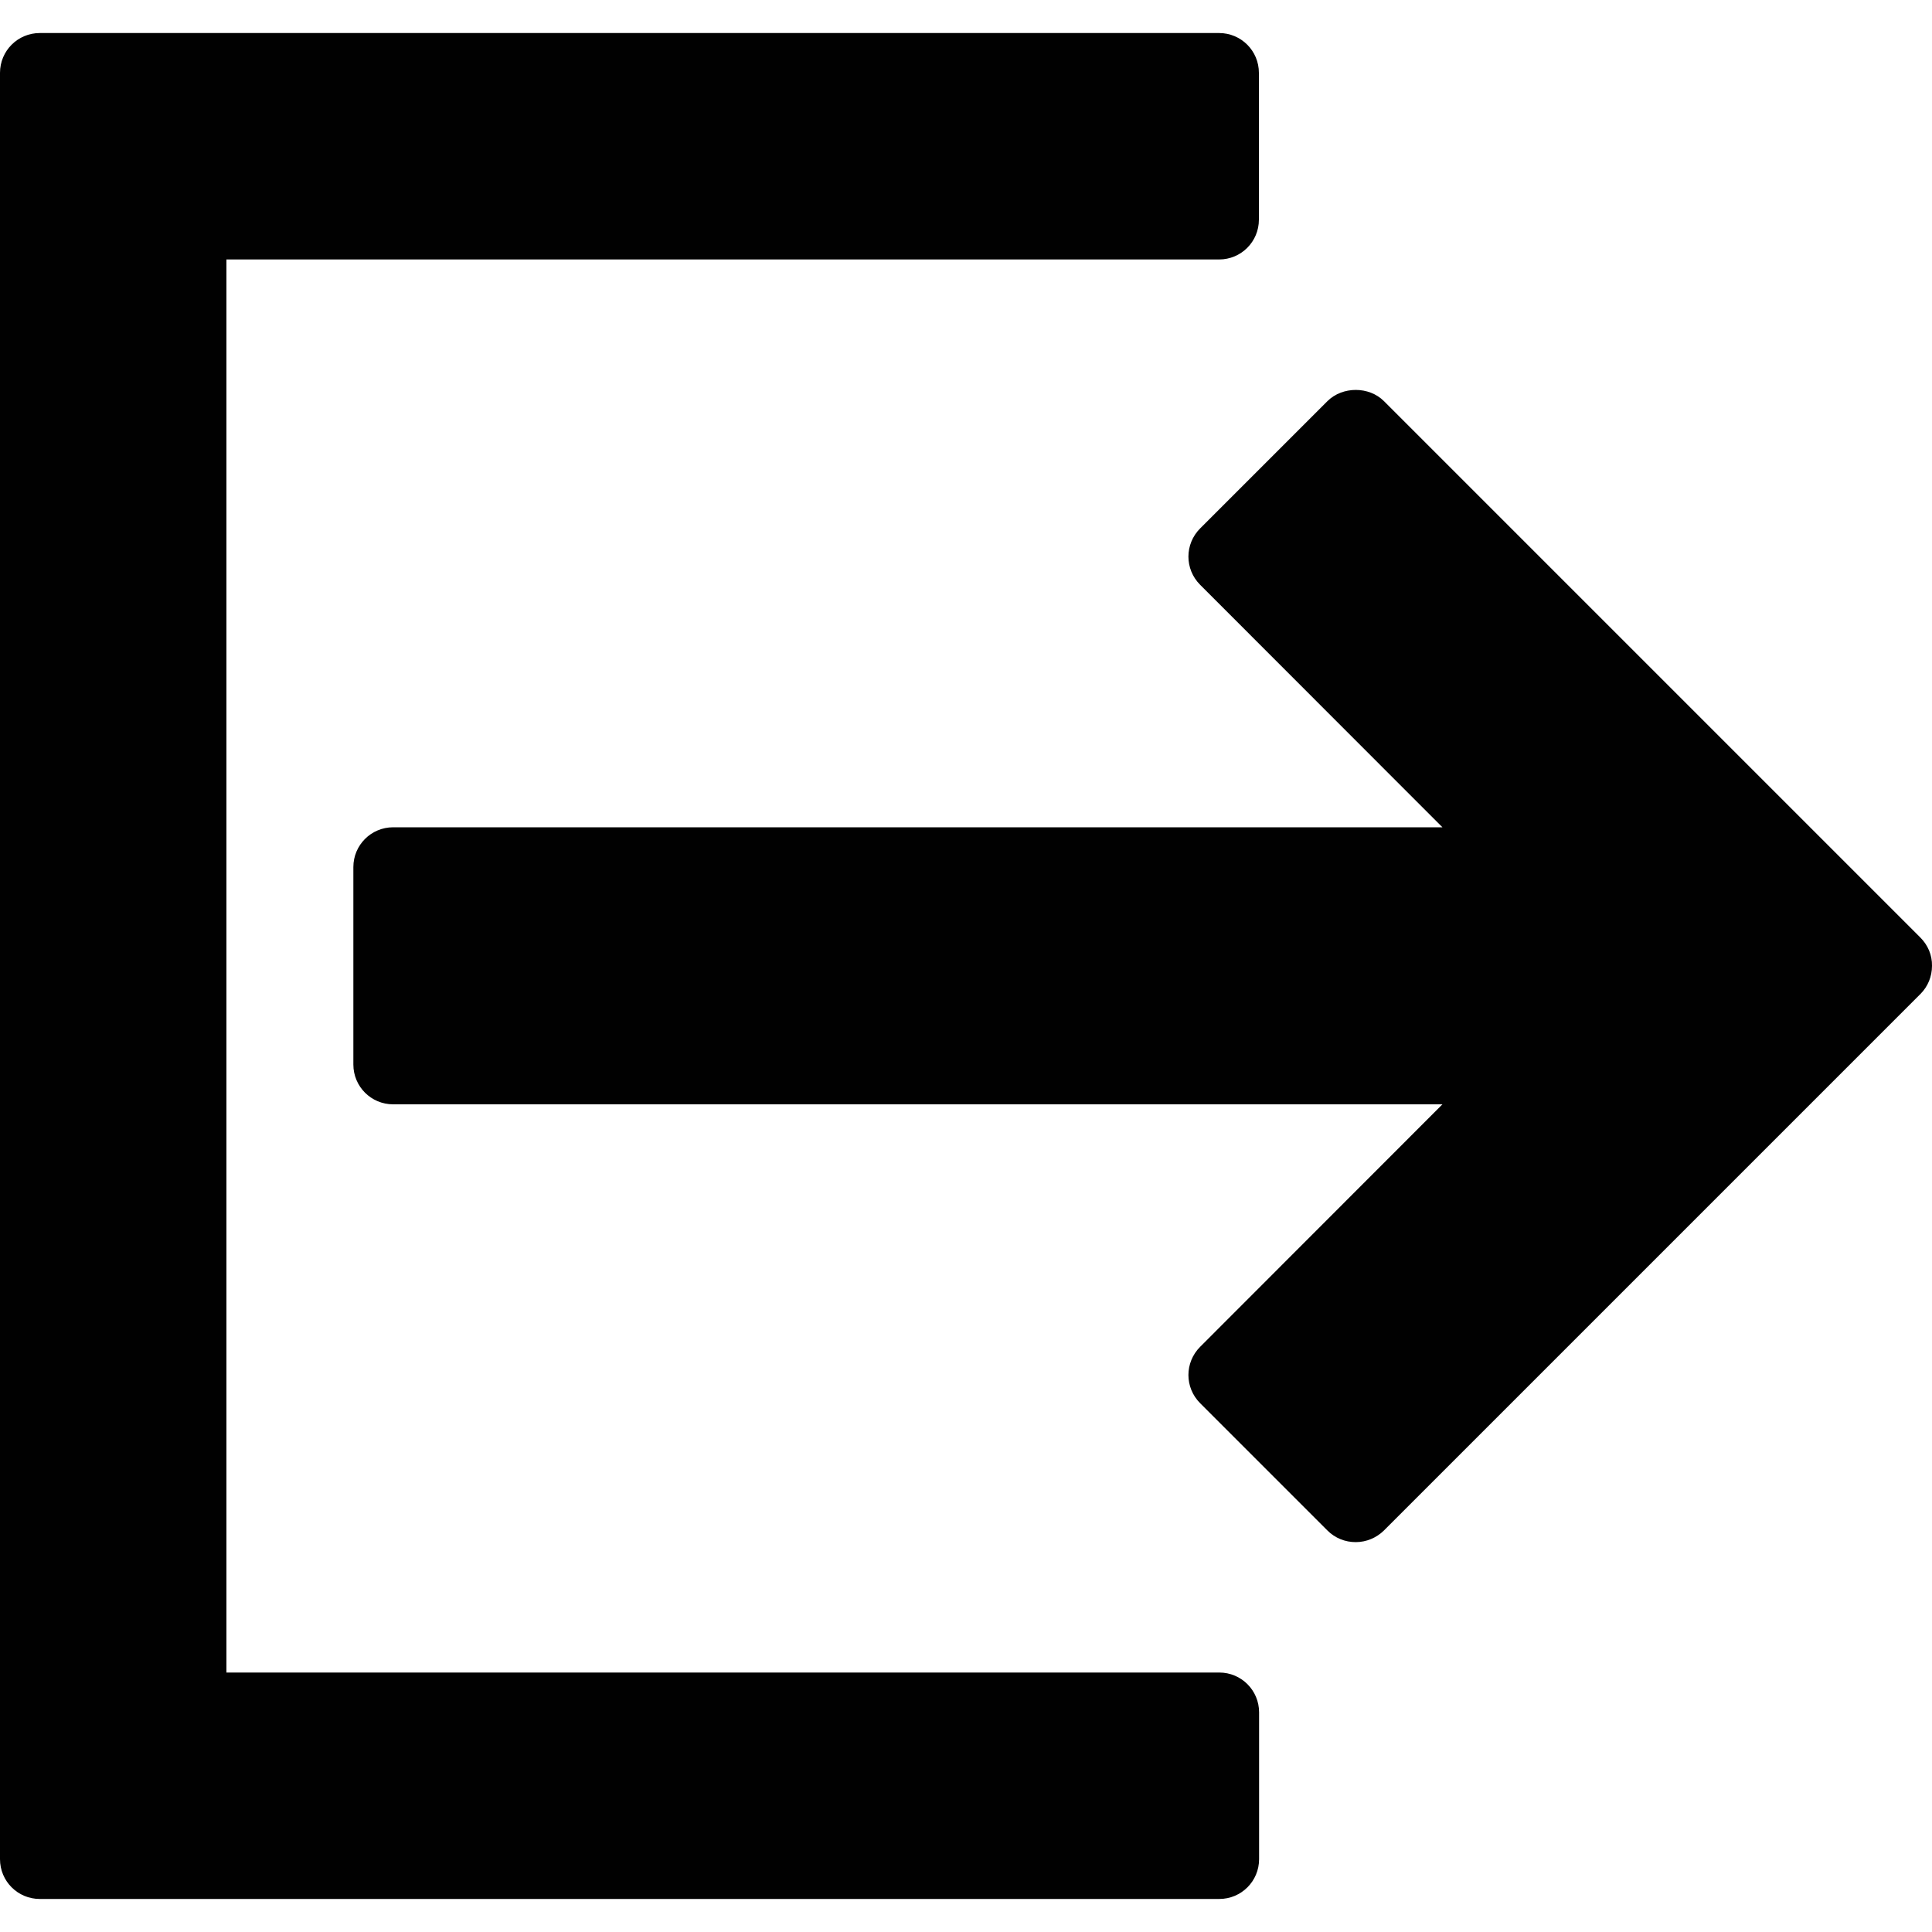 <svg xmlns="http://www.w3.org/2000/svg" viewBox="0 0 1000 1000"><path fill="#010101" d="M631.1 865.7H117.2V134.3H631c11.4 0 20.6-9.2 20.6-20.6v-76c0-11.4-9.2-20.6-20.6-20.6H20.6C9.2 17.1 0 26.3 0 37.7v924.6c0 11.4 9.2 20.6 20.6 20.6h610.5c11.4 0 20.6-9.2 20.6-20.6v-76c0-11.4-9.2-20.6-20.6-20.6z"/><path fill="#010101" d="M994 485.3L716.3 207.6c-7.7-7.7-21.4-7.7-29.2 0l-65.9 65.9c-8.1 8.1-8.1 21.1 0 29.2l125.4 125.5H203.5c-11.4 0-20.6 9.2-20.6 20.6V551c0 11.4 9.2 20.6 20.6 20.6h543.1L621.2 697.1c-8.1 8.1-8.1 21.1 0 29.2l65.9 65.9c3.9 3.9 9.1 6 14.6 6s10.7-2.2 14.6-6L994 514.5c3.9-3.9 6-9.1 6-14.6.1-5.5-2.1-10.7-6-14.6z"/></svg>